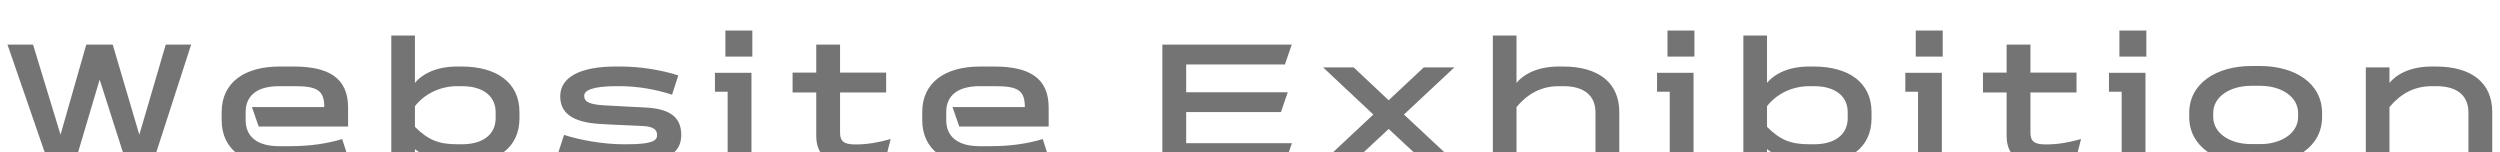 <svg width="230" height="14" viewBox="0 0 230 14" fill="none" xmlns="http://www.w3.org/2000/svg">
<g filter="url(#filter0_i_154_5908)">
<path d="M0.689 2.104L4.481 13.08H6.865L9.169 5.32L11.649 13.08H14.033L17.585 2.104H15.249L12.817 10.392L10.369 2.104H7.937L5.569 10.392L3.041 2.104H0.689ZM23.176 7.848L23.8 9.64H32.024V7.896C32.024 5.176 30.248 4.12 27.016 4.12H25.72C22.488 4.12 20.392 5.592 20.392 8.312V9.048C20.392 11.768 22.488 13.24 25.72 13.24H26.68C28.744 13.24 30.584 13 32.056 12.584L31.48 10.792C30.072 11.224 28.472 11.448 26.68 11.448H25.672C23.656 11.448 22.6 10.568 22.6 9.048V8.312C22.6 6.792 23.656 5.928 25.672 5.928H27.128C29.208 5.928 29.832 6.328 29.832 7.848H23.176ZM38.175 13V11.72C39.279 12.584 40.591 13.08 42.063 13.08H42.463C45.695 13.08 47.791 11.608 47.791 8.888V8.312C47.791 5.592 45.695 4.12 42.463 4.12H42.063C40.271 4.12 38.943 4.712 38.175 5.624V1.272H35.999V13H38.175ZM45.599 8.872C45.599 10.392 44.399 11.272 42.511 11.272H42.063C40.319 11.272 39.375 10.856 38.175 9.672V7.768C39.023 6.68 40.431 5.928 42.063 5.928H42.511C44.399 5.928 45.599 6.808 45.599 8.328V8.872ZM62.676 10.424C62.676 8.712 61.54 8.024 59.476 7.896C58.564 7.848 56.564 7.752 55.54 7.688C53.972 7.592 53.748 7.256 53.748 6.808C53.748 6.328 54.484 5.928 56.708 5.928H57.076C58.644 5.928 60.388 6.232 61.828 6.712L62.404 4.936C60.852 4.44 58.916 4.12 57.092 4.12H56.708C53.428 4.104 51.54 5.08 51.54 6.856C51.54 8.376 52.628 9.24 55.156 9.4C56.308 9.48 58.004 9.528 59.108 9.592C60.18 9.64 60.452 9.96 60.452 10.44C60.452 10.984 59.876 11.272 57.652 11.272H57.284C55.556 11.272 53.332 10.888 51.892 10.408L51.316 12.184C52.868 12.68 55.284 13.096 57.268 13.08H57.652C61.108 13.096 62.676 12.2 62.676 10.424ZM66.735 3.208H69.215V0.808H66.735V3.208ZM66.943 6.44V13H69.135V4.696H65.775V6.44H66.943ZM75.094 10.472C75.094 12.2 76.053 13.048 78.037 13.048C79.462 13.048 80.309 12.92 81.462 12.664L81.942 10.792C80.79 11.112 79.829 11.288 78.694 11.288C77.621 11.288 77.285 10.984 77.285 10.2V6.504H81.525V4.68H77.285V2.104H75.094V4.68H72.918V6.504H75.094V10.472ZM87.629 7.848L88.253 9.64H96.477V7.896C96.477 5.176 94.701 4.12 91.469 4.12H90.173C86.941 4.12 84.845 5.592 84.845 8.312V9.048C84.845 11.768 86.941 13.24 90.173 13.24H91.133C93.197 13.24 95.037 13 96.509 12.584L95.933 10.792C94.525 11.224 92.925 11.448 91.133 11.448H90.125C88.109 11.448 87.053 10.568 87.053 9.048V8.312C87.053 6.792 88.109 5.928 90.125 5.928H91.581C93.661 5.928 94.285 6.328 94.285 7.848H87.629ZM118.216 13L118.856 11.176H109.128V8.312H117.848L118.472 6.488H109.128V3.928H118.216L118.84 2.104H106.936V13H118.216ZM121.724 4.2L126.348 8.536L121.58 13H124.396L127.756 9.864L131.132 13H133.948L129.164 8.536L133.804 4.2H130.988L127.756 7.224L124.54 4.2H121.724ZM139.519 7.848C140.527 6.648 141.775 5.928 143.407 5.928H143.855C145.743 5.928 146.783 6.808 146.783 8.328V13H148.975V8.312C148.975 5.592 147.039 4.12 143.807 4.12H143.407C141.615 4.12 140.286 4.712 139.519 5.624V1.272H137.343V13H139.519V7.848ZM153.407 3.208H155.887V0.808H153.407V3.208ZM153.615 6.44V13H155.807V4.696H152.447V6.44H153.615ZM162.565 13V11.72C163.669 12.584 164.981 13.08 166.453 13.08H166.853C170.085 13.08 172.181 11.608 172.181 8.888V8.312C172.181 5.592 170.085 4.12 166.853 4.12H166.453C164.661 4.12 163.333 4.712 162.565 5.624V1.272H160.389V13H162.565ZM169.989 8.872C169.989 10.392 168.789 11.272 166.901 11.272H166.453C164.709 11.272 163.765 10.856 162.565 9.672V7.768C163.413 6.68 164.821 5.928 166.453 5.928H166.901C168.789 5.928 169.989 6.808 169.989 8.328V8.872ZM176.25 3.208H178.73V0.808H176.25V3.208ZM176.458 6.44V13H178.65V4.696H175.29V6.44H176.458ZM184.609 10.472C184.609 12.2 185.569 13.048 187.553 13.048C188.977 13.048 189.825 12.92 190.977 12.664L191.457 10.792C190.305 11.112 189.345 11.288 188.209 11.288C187.137 11.288 186.801 10.984 186.801 10.2V6.504H191.041V4.68H186.801V2.104H184.609V4.68H182.433V6.504H184.609V10.472ZM194.985 3.208H197.465V0.808H194.985V3.208ZM195.193 6.44V13H197.385V4.696H194.025V6.44H195.193ZM207.92 13.08C211.152 13.08 213.632 11.48 213.632 8.76V8.392C213.632 5.672 211.152 4.072 207.92 4.072H207.136C203.904 4.072 201.408 5.672 201.408 8.392V8.76C201.408 11.48 203.904 13.08 207.136 13.08H207.92ZM207.088 11.256C205.2 11.256 203.616 10.28 203.616 8.76V8.392C203.616 6.872 205.2 5.896 207.088 5.896H207.968C209.84 5.896 211.424 6.872 211.424 8.392V8.76C211.424 10.28 209.84 11.256 207.968 11.256H207.088ZM217.655 4.2V13H219.831V7.848C220.839 6.648 222.087 5.928 223.719 5.928H224.167C226.055 5.928 227.095 6.808 227.095 8.328V13H229.287V8.312C229.287 5.592 227.351 4.12 224.119 4.12H223.719C221.927 4.12 220.599 4.712 219.831 5.624V4.2H217.655Z" fill="#747474"/>
</g>
<defs>
<filter id="filter0_i_154_5908" x="0.689" y="0.808" width="228.598" height="14.432" filterUnits="userSpaceOnUse" color-interpolation-filters="sRGB">
<feFlood flood-opacity="0" result="BackgroundImageFix"/>
<feBlend mode="normal" in="SourceGraphic" in2="BackgroundImageFix" result="shape"/>
<feColorMatrix in="SourceAlpha" type="matrix" values="0 0 0 0 0 0 0 0 0 0 0 0 0 0 0 0 0 0 127 0" result="hardAlpha"/>
<feOffset dy="2"/>
<feGaussianBlur stdDeviation="1"/>
<feComposite in2="hardAlpha" operator="arithmetic" k2="-1" k3="1"/>
<feColorMatrix type="matrix" values="0 0 0 0 0 0 0 0 0 0 0 0 0 0 0 0 0 0 0.25 0"/>
<feBlend mode="normal" in2="shape" result="effect1_innerShadow_154_5908"/>
</filter>
</defs>
</svg>
